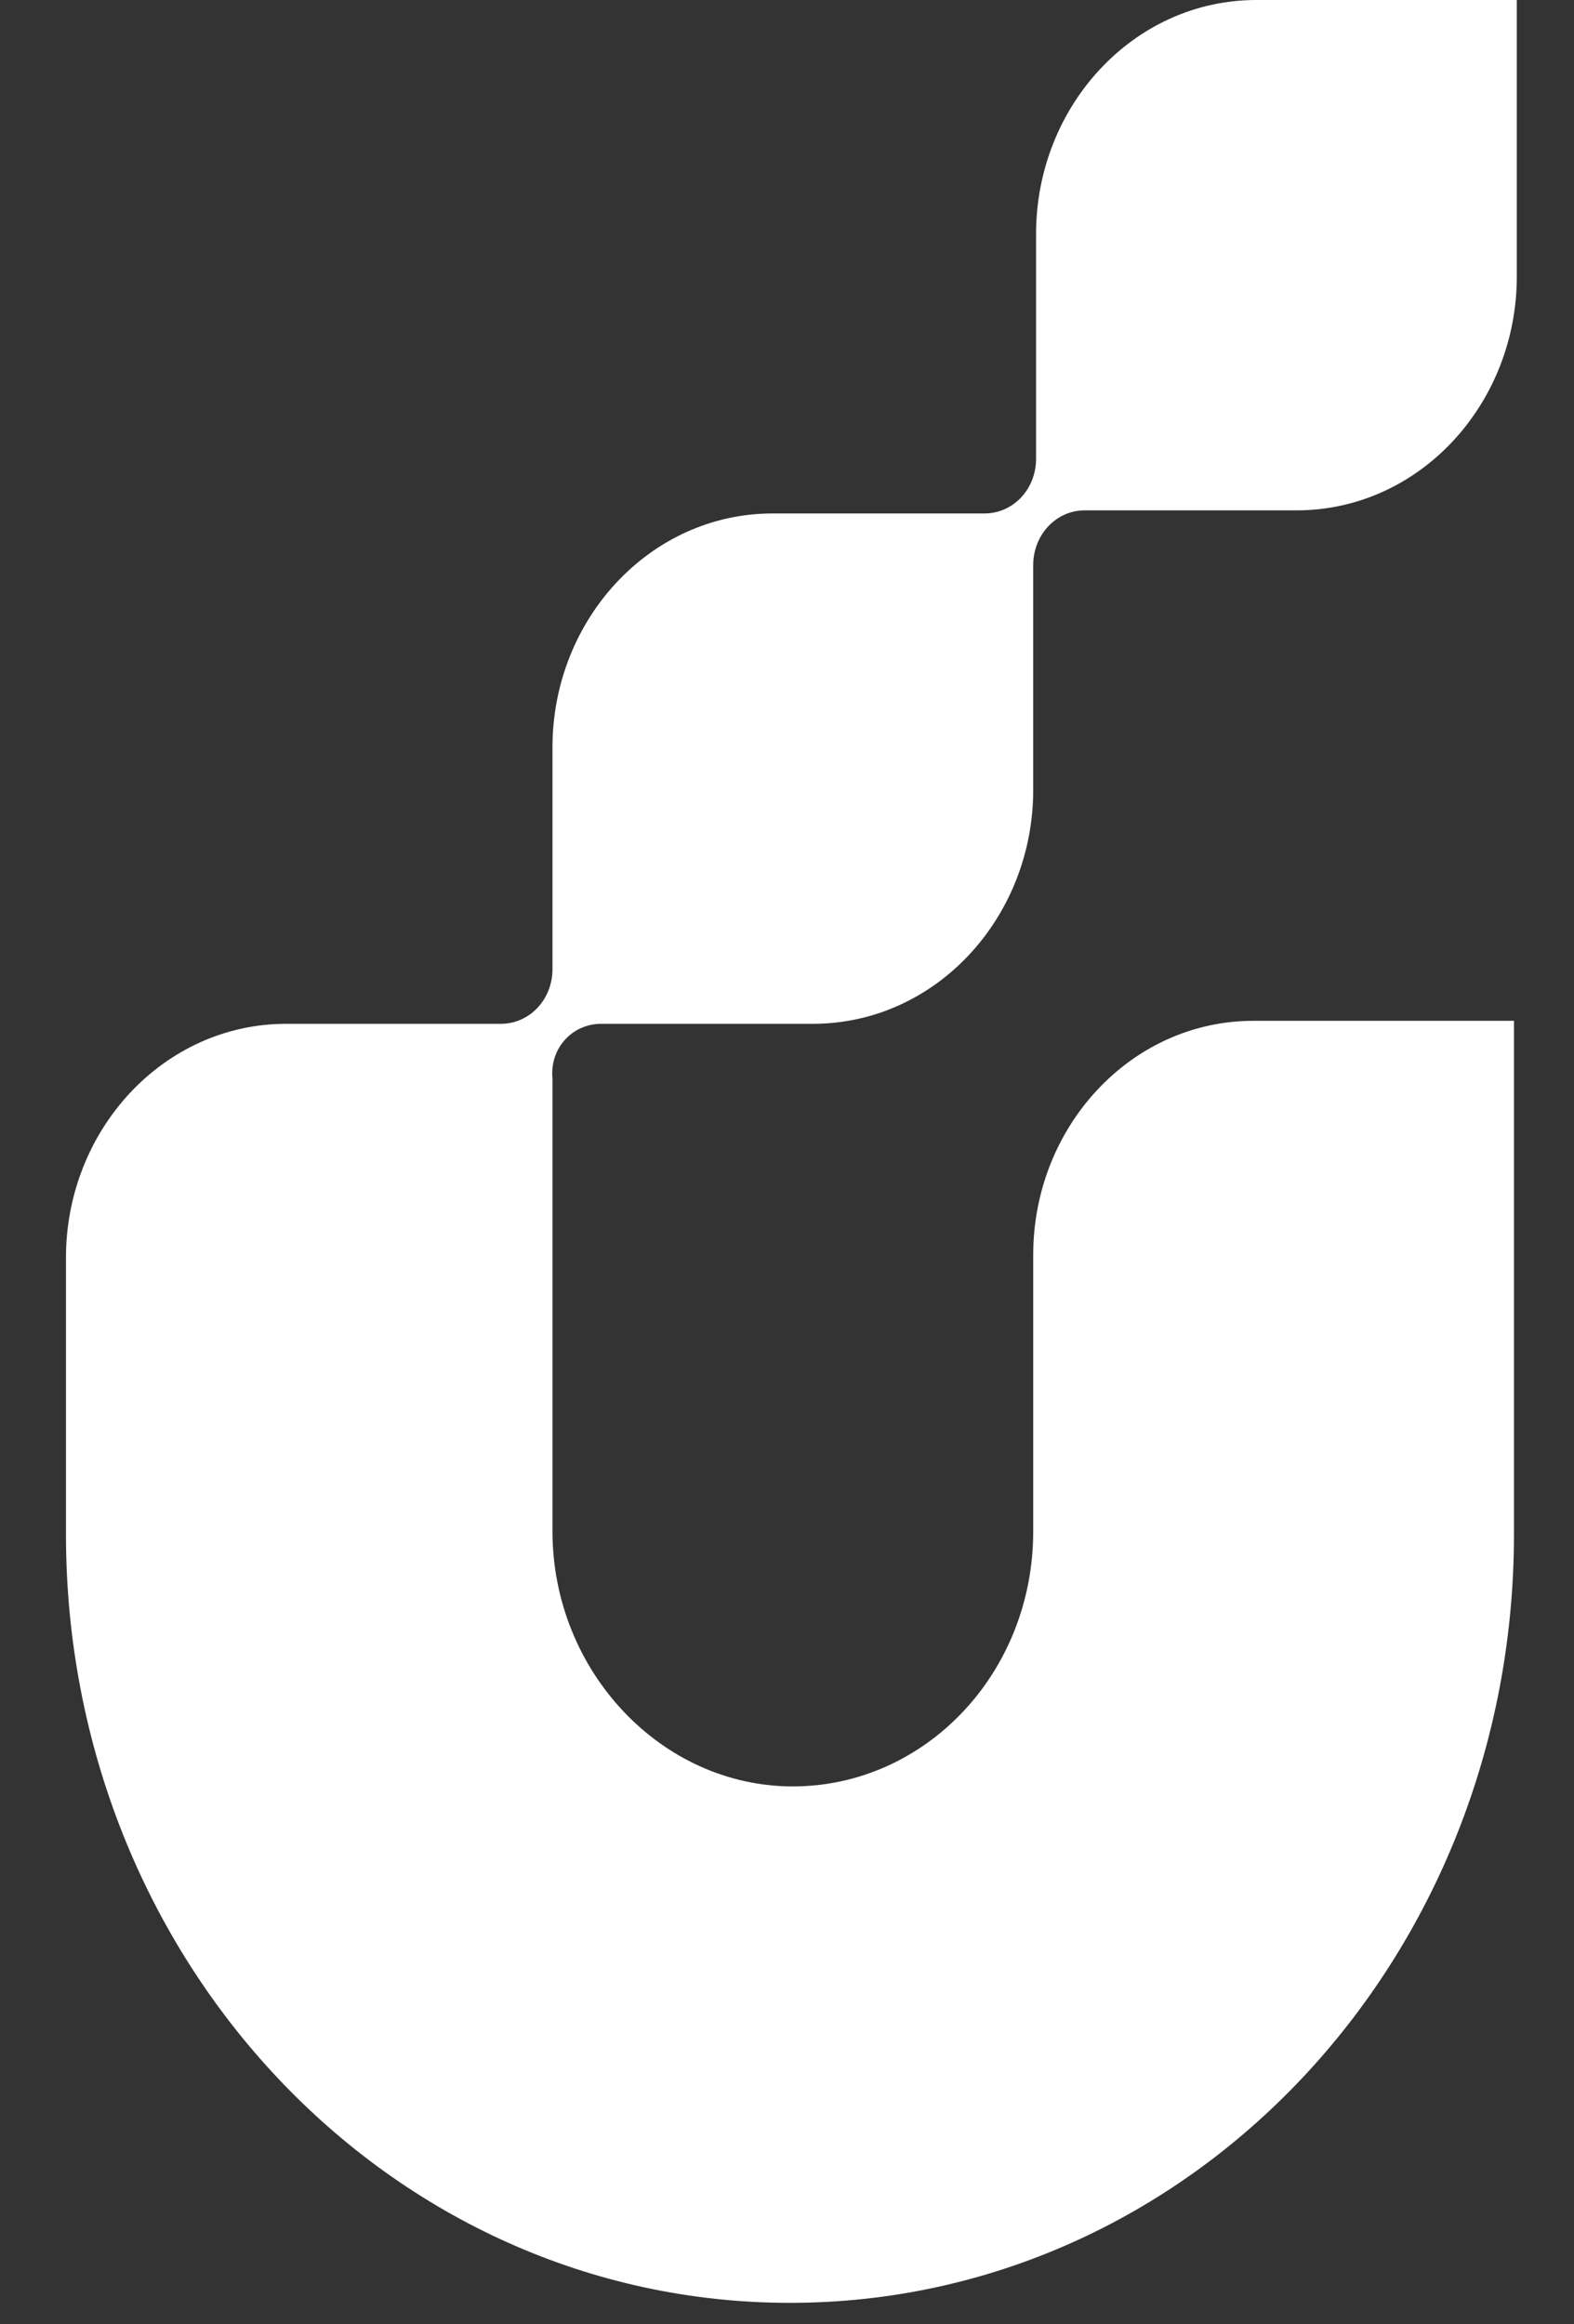 <svg width="21" height="31" viewBox="0 0 21 31" fill="none" xmlns="http://www.w3.org/2000/svg">
<rect x="0" y="0" width="21" height="31" fill="#333333" stroke="none"/>
<path d="M8.02 13.655H10.845C12.487 13.655 13.785 12.237 13.785 10.535V7.537C13.785 7.132 14.09 6.807 14.472 6.807H17.297C18.939 6.807 20.237 5.389 20.237 3.687V0H16.763C15.121 0 13.823 1.418 13.823 3.12V6.119C13.823 6.524 13.518 6.848 13.136 6.848H10.31C8.669 6.848 7.371 8.266 7.371 9.968V12.926C7.371 13.331 7.065 13.655 6.683 13.655H3.82C2.178 13.655 0.88 15.073 0.88 16.775V20.463C0.88 26.136 5.194 30.714 10.54 30.714C15.885 30.714 20.199 26.136 20.199 20.463V13.615H16.725C15.083 13.615 13.785 15.033 13.785 16.735V20.422C13.785 22.327 12.334 23.826 10.578 23.826C8.821 23.826 7.371 22.286 7.371 20.422V14.385C7.332 13.979 7.638 13.655 8.02 13.655Z" fill="white"/>
</svg>
